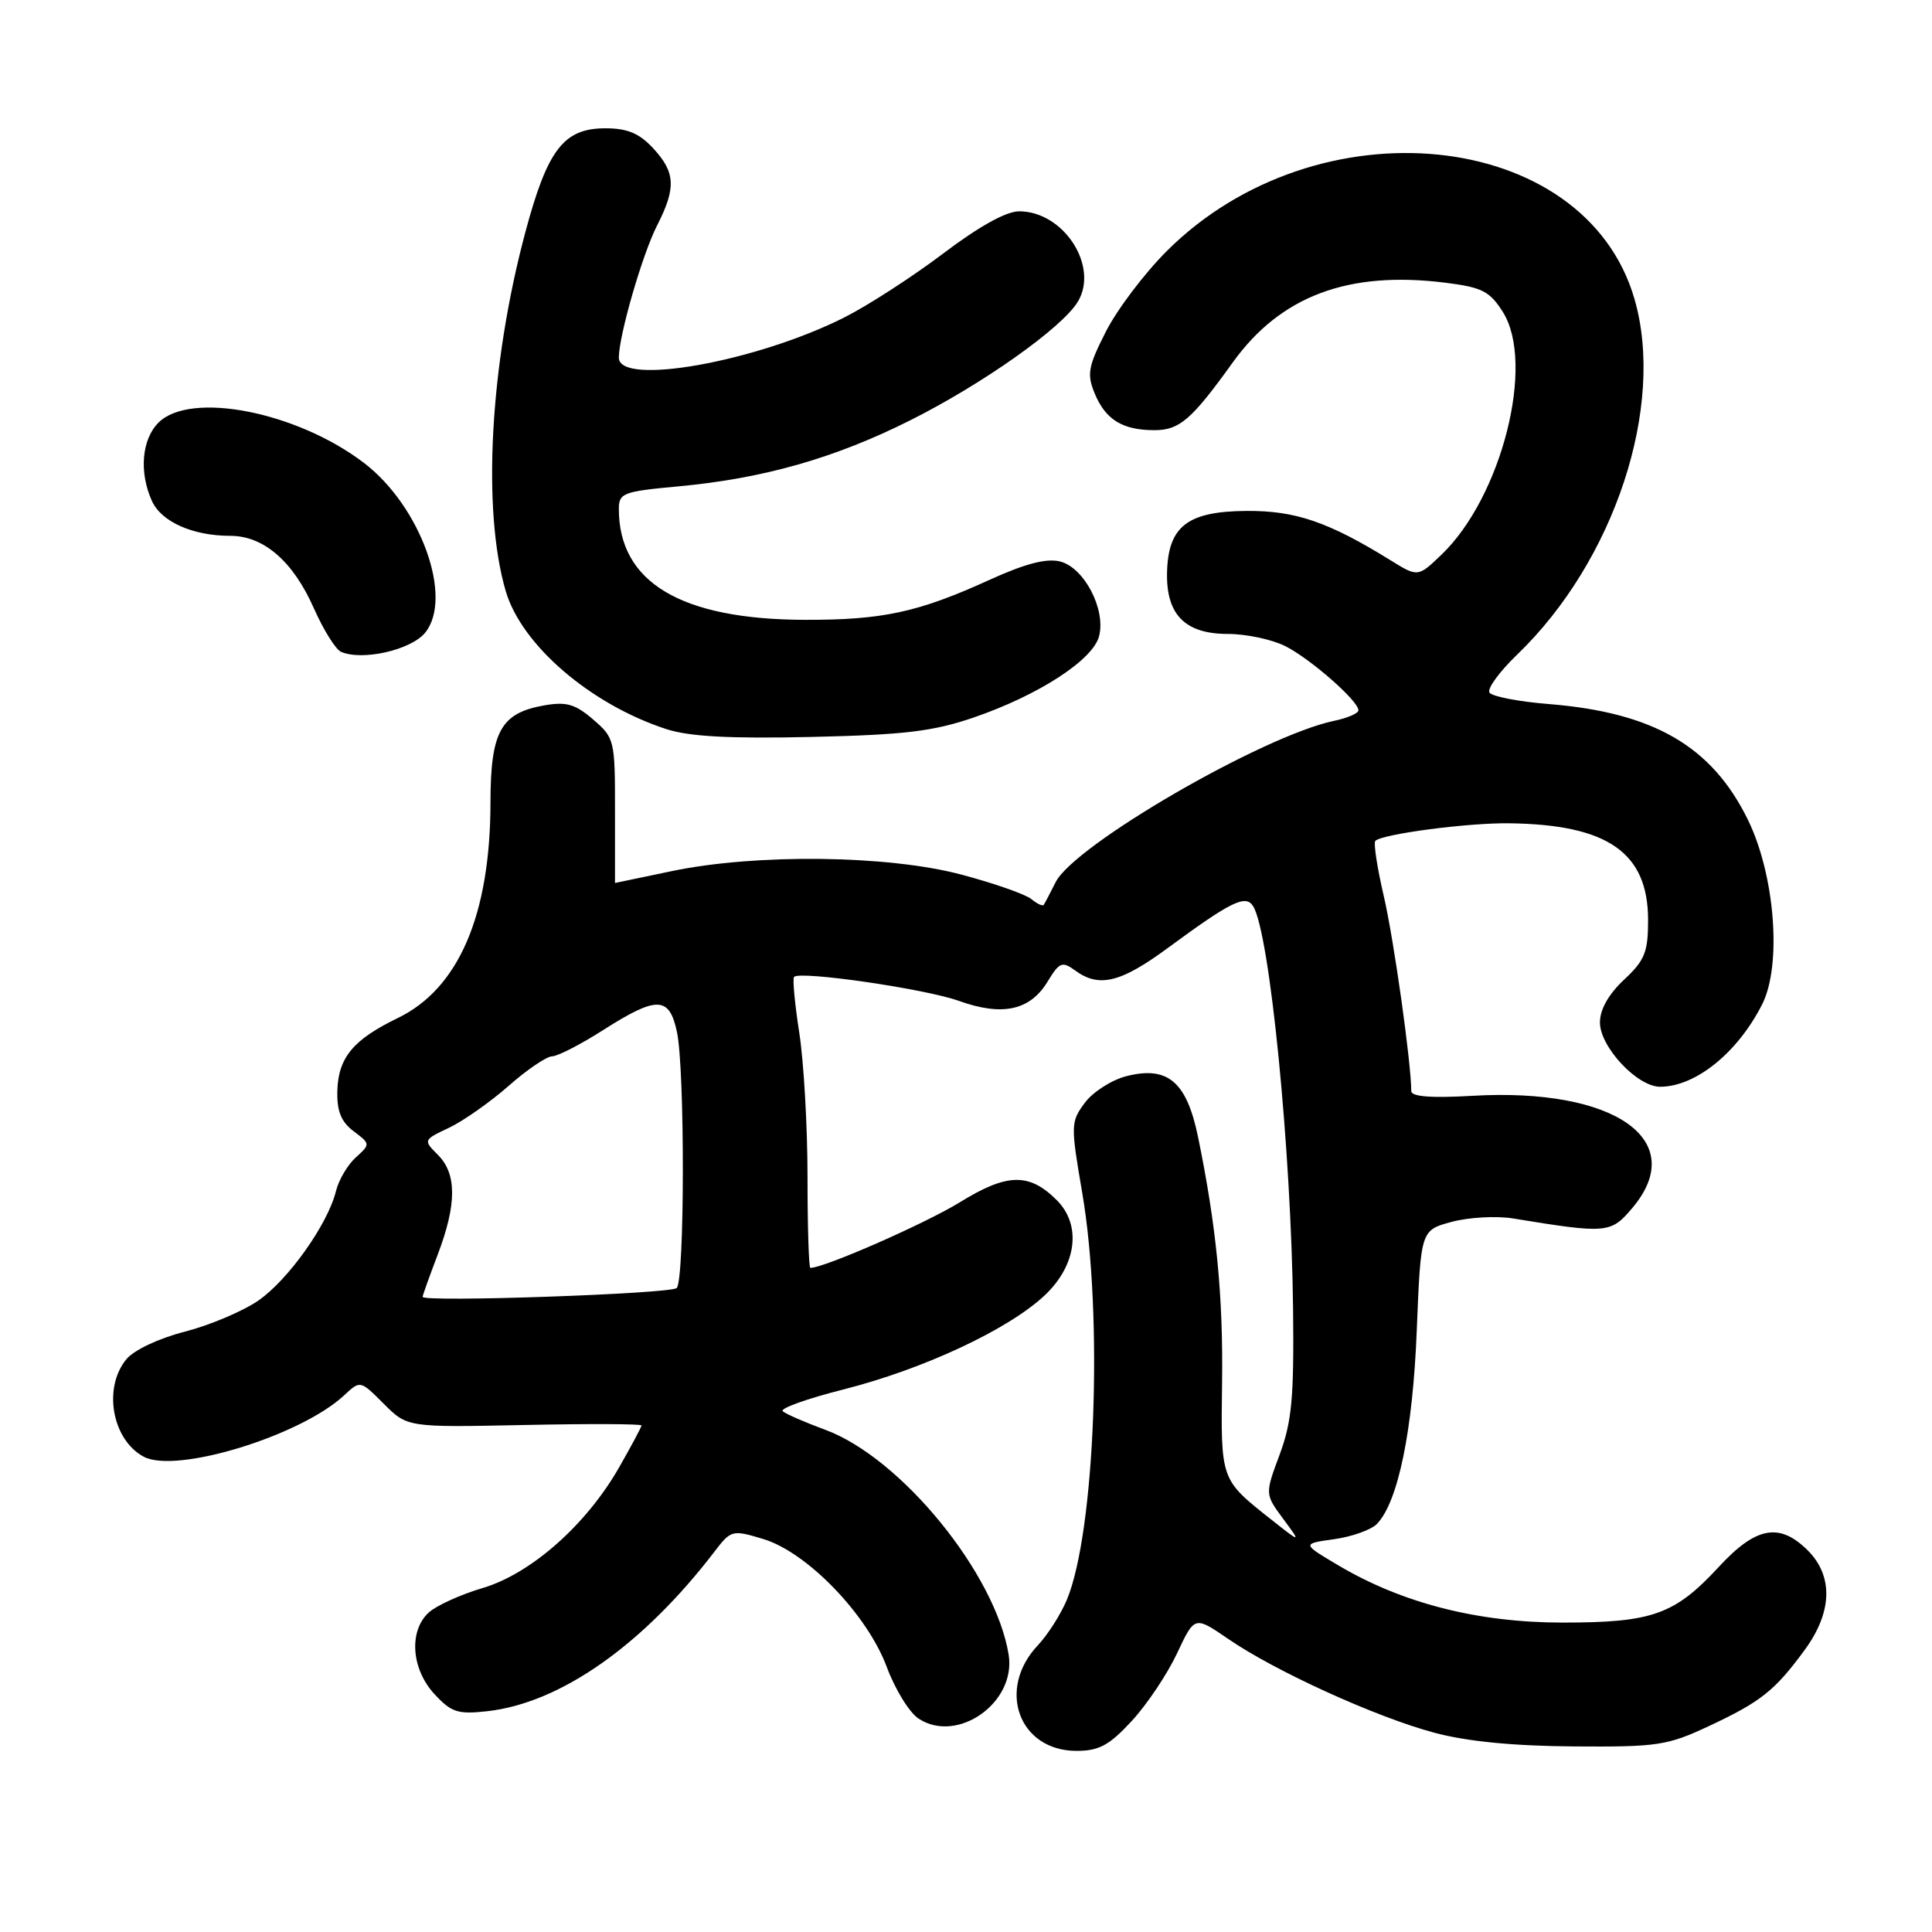 <?xml version="1.0" encoding="UTF-8" standalone="no"?>
<!DOCTYPE svg PUBLIC "-//W3C//DTD SVG 1.1//EN" "http://www.w3.org/Graphics/SVG/1.1/DTD/svg11.dtd" >
<svg xmlns="http://www.w3.org/2000/svg" xmlns:xlink="http://www.w3.org/1999/xlink" version="1.1" viewBox="0 0 256 256">
 <g >
 <path fill="currentColor"
d=" M 149.96 228.04 C 151.98 225.86 154.67 221.83 155.96 219.09 C 158.29 214.11 158.29 214.11 162.72 217.15 C 168.93 221.43 182.30 227.51 190.00 229.58 C 194.34 230.75 200.49 231.35 208.50 231.41 C 219.65 231.49 220.93 231.30 226.47 228.70 C 233.33 225.49 235.19 224.01 239.15 218.60 C 242.80 213.61 242.94 208.85 239.55 205.45 C 235.80 201.71 232.69 202.27 227.76 207.61 C 221.90 213.95 218.96 215.00 207.07 215.00 C 195.82 215.00 185.79 212.44 177.29 207.39 C 172.50 204.55 172.50 204.55 176.79 203.95 C 179.14 203.62 181.69 202.71 182.45 201.93 C 185.26 199.02 187.21 189.55 187.73 176.25 C 188.26 163.01 188.26 163.01 192.36 161.90 C 194.62 161.30 198.27 161.09 200.48 161.45 C 212.97 163.49 213.44 163.45 216.32 160.03 C 223.87 151.05 213.94 144.11 195.11 145.20 C 189.66 145.52 187.00 145.31 187.00 144.58 C 186.99 140.78 184.68 124.39 183.35 118.70 C 182.48 114.96 181.98 111.69 182.24 111.42 C 183.16 110.51 194.52 109.01 200.00 109.09 C 213.06 109.26 218.38 112.98 218.38 121.92 C 218.38 126.16 217.95 127.25 215.19 129.82 C 213.14 131.74 212.00 133.76 212.00 135.48 C 212.00 138.72 216.94 144.00 219.97 144.00 C 224.67 144.00 230.25 139.49 233.50 133.07 C 236.12 127.89 235.20 115.97 231.61 108.63 C 226.84 98.89 219.14 94.41 205.22 93.29 C 201.21 92.97 197.68 92.28 197.36 91.77 C 197.04 91.25 198.68 89.00 201.01 86.76 C 213.93 74.34 220.70 53.81 216.57 39.59 C 210.00 16.98 174.50 13.37 154.58 33.29 C 151.62 36.25 148.00 41.04 146.53 43.95 C 144.17 48.59 144.00 49.58 145.06 52.15 C 146.50 55.62 148.75 57.00 152.97 57.00 C 156.29 57.00 157.89 55.62 163.35 48.02 C 169.68 39.22 178.65 35.85 191.51 37.46 C 196.37 38.07 197.39 38.58 199.13 41.33 C 203.46 48.18 199.00 65.84 191.00 73.50 C 187.88 76.49 187.88 76.49 184.19 74.20 C 176.02 69.15 171.64 67.65 165.15 67.70 C 157.35 67.76 154.80 69.73 154.64 75.82 C 154.50 81.44 157.02 84.00 162.70 84.00 C 165.12 84.00 168.54 84.73 170.30 85.61 C 173.65 87.30 180.00 92.87 180.00 94.12 C 180.00 94.52 178.54 95.15 176.75 95.52 C 167.32 97.51 142.34 111.98 139.88 116.89 C 139.16 118.32 138.45 119.68 138.31 119.89 C 138.16 120.11 137.43 119.77 136.67 119.14 C 135.91 118.51 131.73 117.04 127.39 115.89 C 117.66 113.30 100.20 113.09 89.00 115.43 C 84.88 116.29 81.49 117.00 81.49 117.00 C 81.48 117.00 81.48 112.69 81.49 107.42 C 81.50 98.08 81.43 97.77 78.60 95.34 C 76.22 93.29 75.04 92.95 72.10 93.47 C 66.35 94.48 65.00 96.93 64.99 106.36 C 64.97 121.24 60.77 131.00 52.70 134.90 C 46.80 137.76 44.83 140.13 44.70 144.53 C 44.63 147.23 45.19 148.63 46.85 149.89 C 49.09 151.58 49.09 151.61 47.14 153.37 C 46.06 154.35 44.88 156.35 44.52 157.82 C 43.44 162.21 38.20 169.59 34.22 172.34 C 32.17 173.75 27.80 175.60 24.50 176.45 C 21.05 177.33 17.75 178.89 16.75 180.10 C 13.62 183.89 14.84 190.77 19.04 193.02 C 23.33 195.32 39.85 190.26 45.62 184.87 C 47.74 182.89 47.74 182.89 50.86 186.02 C 53.99 189.14 53.99 189.14 69.49 188.82 C 78.02 188.64 85.00 188.67 85.00 188.88 C 85.00 189.09 83.65 191.61 82.01 194.48 C 77.67 202.06 70.36 208.52 63.96 210.42 C 61.05 211.28 57.84 212.74 56.83 213.65 C 54.14 216.09 54.49 221.15 57.57 224.48 C 59.82 226.91 60.67 227.18 64.60 226.74 C 74.28 225.65 85.22 217.96 94.71 205.55 C 96.86 202.74 97.04 202.69 101.11 203.92 C 106.93 205.66 114.91 213.92 117.50 220.88 C 118.60 223.84 120.49 226.92 121.71 227.72 C 126.87 231.12 134.68 225.59 133.65 219.25 C 131.91 208.51 119.38 193.15 109.34 189.45 C 106.68 188.47 104.15 187.37 103.72 187.00 C 103.29 186.64 106.89 185.34 111.72 184.12 C 122.38 181.42 133.63 176.16 138.44 171.63 C 142.67 167.64 143.34 162.34 140.03 159.03 C 136.37 155.37 133.45 155.44 127.18 159.31 C 122.62 162.12 109.23 168.00 107.38 168.00 C 107.17 168.00 107.00 162.57 107.00 155.94 C 107.00 149.31 106.51 140.72 105.91 136.86 C 105.31 133.00 105.00 129.66 105.22 129.44 C 106.05 128.62 122.65 131.03 127.08 132.63 C 132.82 134.69 136.49 133.89 138.81 130.07 C 140.38 127.48 140.74 127.34 142.47 128.60 C 145.63 130.91 148.48 130.22 154.73 125.62 C 163.14 119.43 165.06 118.49 166.05 120.08 C 168.25 123.64 171.10 152.39 171.34 173.50 C 171.47 185.17 171.18 188.37 169.56 192.74 C 167.61 197.98 167.61 197.98 170.02 201.24 C 172.43 204.50 172.43 204.50 168.37 201.29 C 161.72 196.03 161.76 196.13 161.93 183.26 C 162.09 171.77 161.18 162.49 158.74 150.62 C 157.24 143.34 154.73 141.21 149.28 142.59 C 147.31 143.09 144.82 144.68 143.75 146.12 C 141.87 148.65 141.86 149.06 143.40 158.05 C 146.20 174.37 145.12 202.98 141.36 211.99 C 140.55 213.92 138.83 216.62 137.53 218.00 C 132.02 223.83 135.01 232.00 142.65 232.00 C 145.63 232.00 146.99 231.26 149.96 228.04 Z  M 129.00 95.08 C 137.65 92.11 144.85 87.43 145.64 84.28 C 146.54 80.72 143.65 75.20 140.47 74.40 C 138.67 73.95 135.86 74.68 131.19 76.80 C 121.68 81.14 116.96 82.16 106.61 82.13 C 90.23 82.08 82.00 77.17 82.00 67.44 C 82.00 65.34 82.57 65.12 89.75 64.46 C 101.10 63.42 110.60 60.72 120.62 55.69 C 130.24 50.86 140.71 43.45 142.81 39.99 C 145.66 35.29 140.94 28.00 135.04 28.00 C 133.32 28.00 129.69 30.02 124.98 33.59 C 120.92 36.66 115.03 40.47 111.88 42.06 C 100.22 47.94 82.00 51.20 82.00 47.39 C 82.00 44.47 85.12 33.68 87.08 29.85 C 89.61 24.89 89.50 22.83 86.55 19.65 C 84.71 17.66 83.13 17.00 80.22 17.00 C 74.70 17.00 72.55 19.79 69.61 30.77 C 64.91 48.34 63.86 67.55 67.01 78.32 C 69.11 85.48 78.24 93.33 88.29 96.61 C 91.33 97.60 96.68 97.89 107.50 97.65 C 119.82 97.37 123.66 96.91 129.00 95.08 Z  M 56.34 83.83 C 60.10 79.18 55.73 67.07 48.23 61.34 C 39.33 54.55 25.21 51.79 21.00 56.00 C 18.77 58.23 18.41 62.61 20.14 66.40 C 21.39 69.15 25.56 71.00 30.51 71.00 C 34.94 71.00 38.83 74.37 41.58 80.58 C 42.85 83.45 44.47 86.05 45.19 86.37 C 48.00 87.60 54.48 86.13 56.34 83.83 Z  M 56.00 171.84 C 56.00 171.65 56.90 169.13 58.00 166.24 C 60.53 159.59 60.54 155.54 58.03 153.03 C 56.07 151.07 56.08 151.05 59.51 149.43 C 61.40 148.53 64.94 146.04 67.38 143.90 C 69.81 141.75 72.41 139.99 73.15 139.97 C 73.89 139.96 76.95 138.39 79.95 136.47 C 87.07 131.94 88.69 131.99 89.70 136.75 C 90.76 141.72 90.73 169.60 89.67 170.67 C 88.90 171.44 56.00 172.58 56.00 171.84 Z "/>
</g>
</svg>